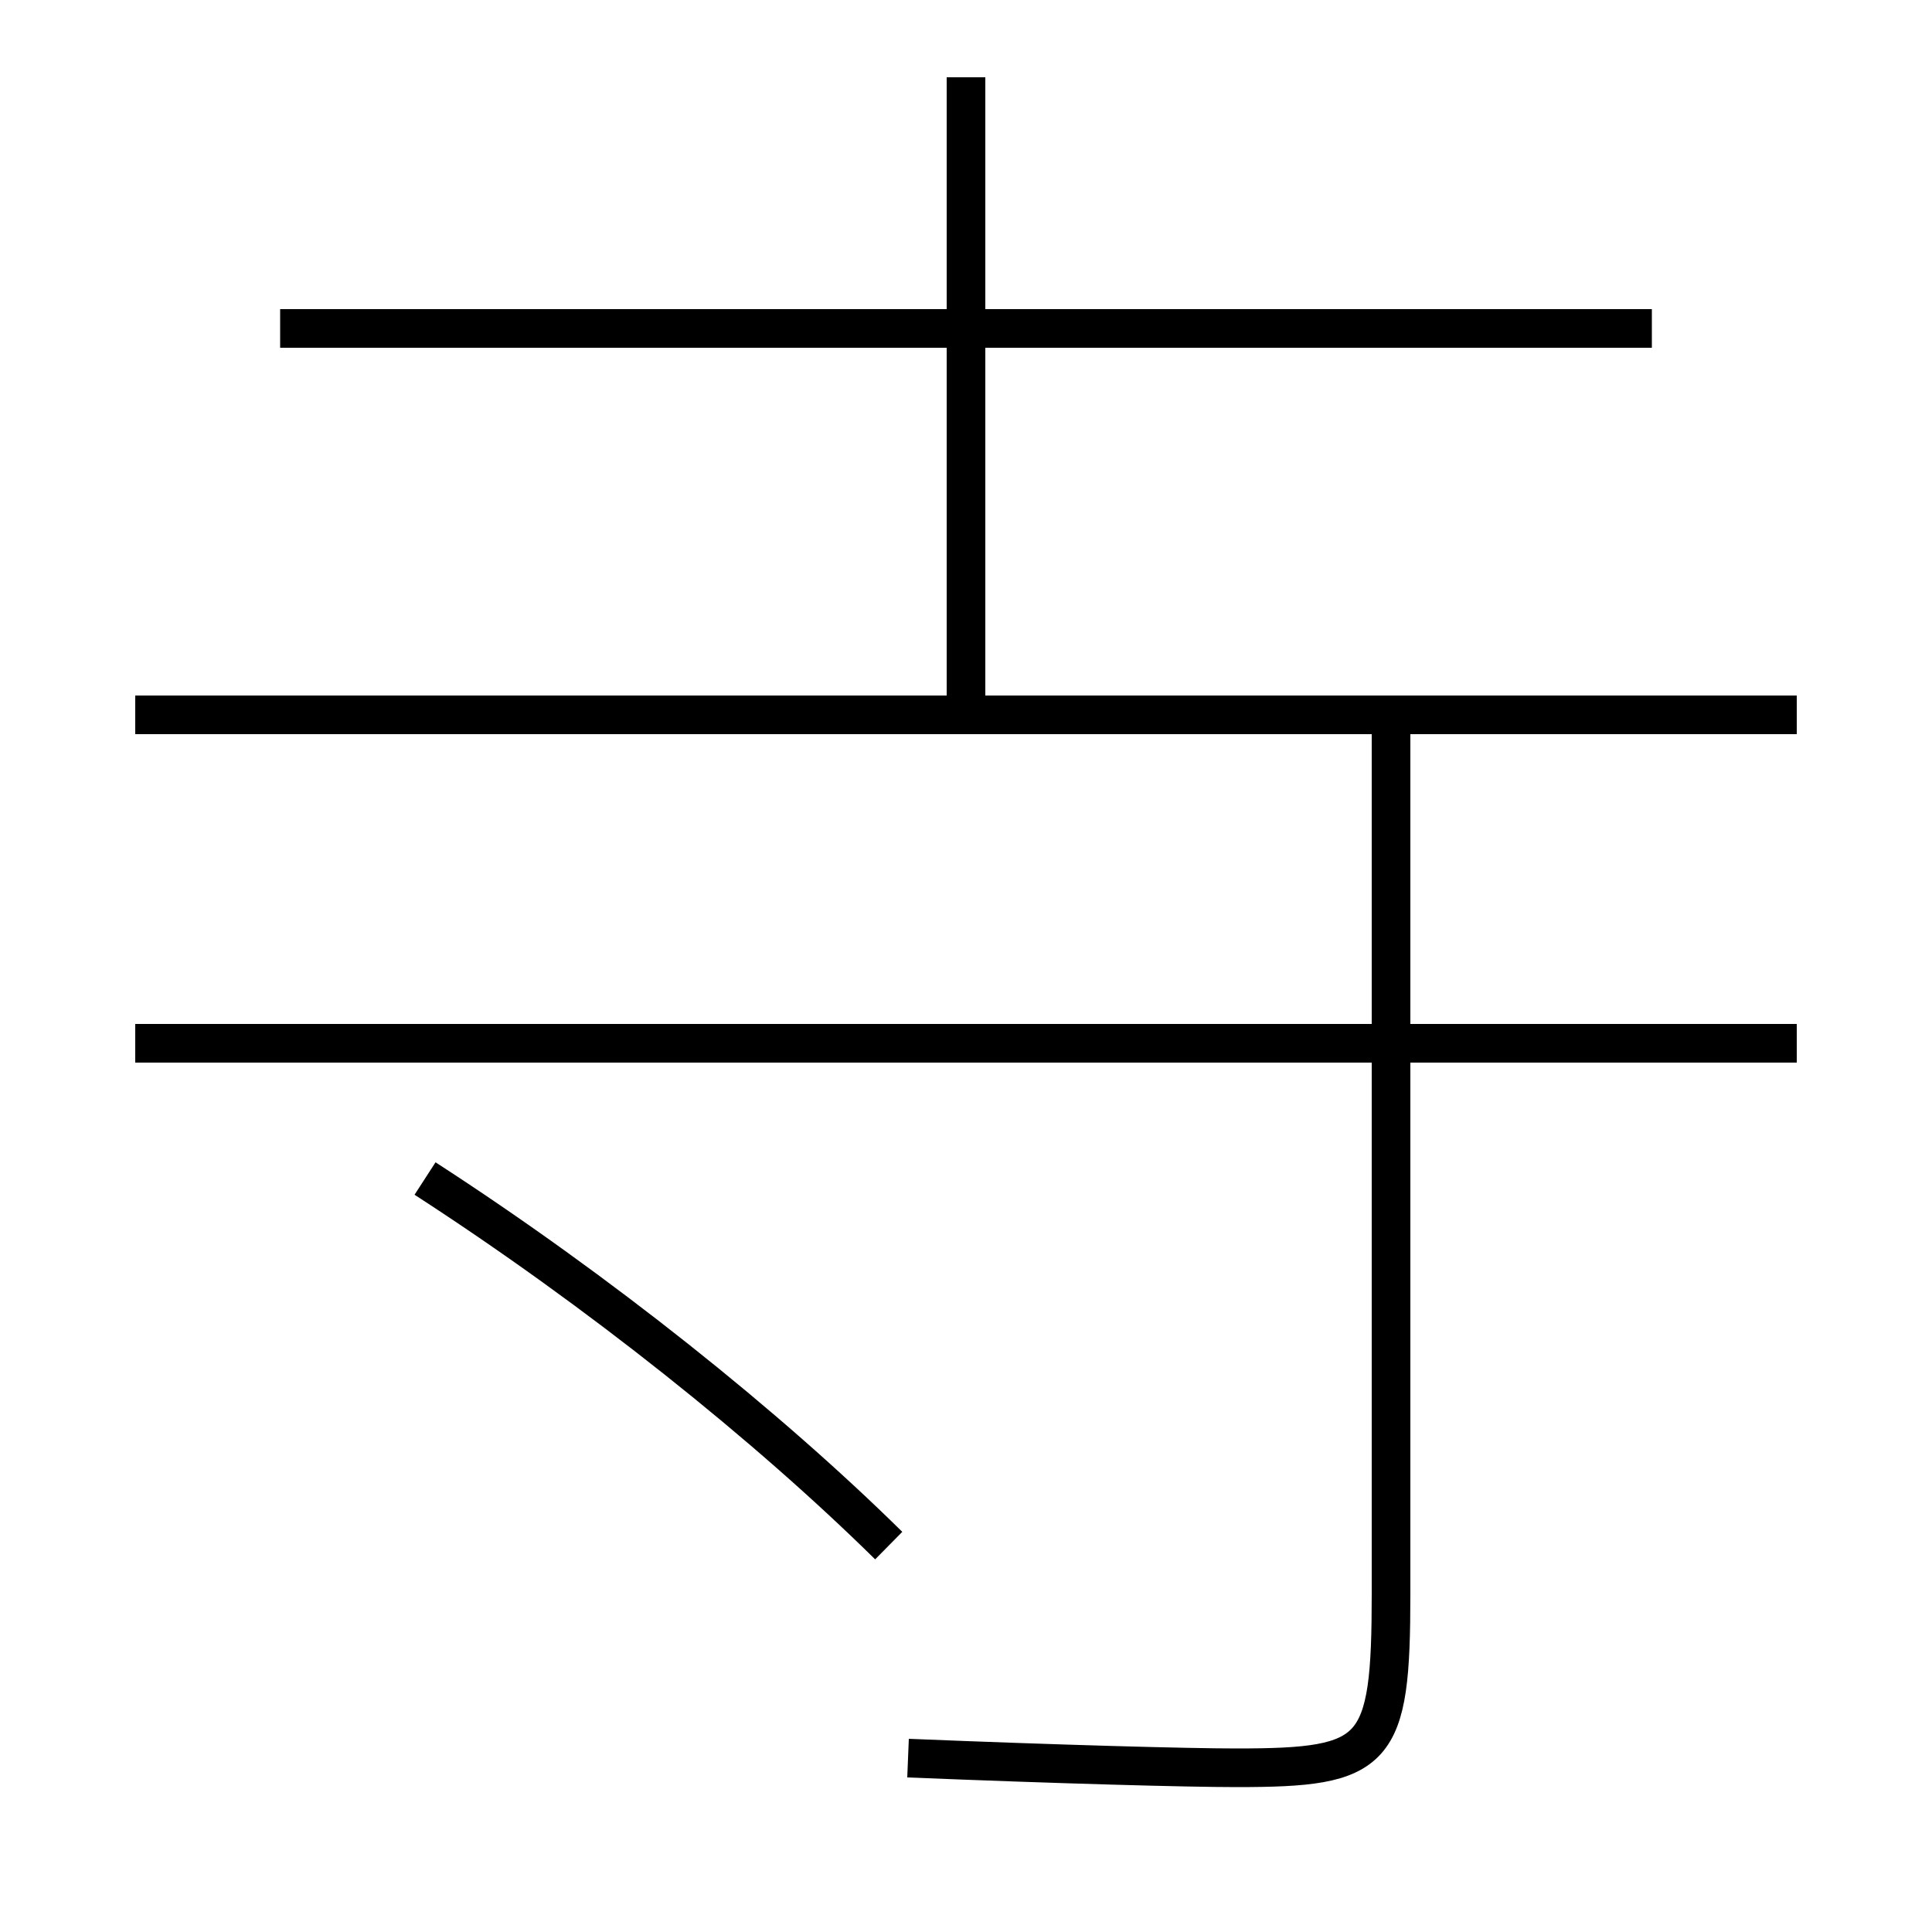 <?xml version='1.0' encoding='utf-8'?>
<svg xmlns="http://www.w3.org/2000/svg" height="100px" version="1.0" viewBox="0 0 100 100" width="100px" x="0px" y="0px">
<line fill="none" stroke="#000000" stroke-width="2" x1="7" x2="93" y1="37" y2="37" /><line fill="none" stroke="#000000" stroke-width="2" x1="85.5" x2="14.5" y1="17" y2="17" /><line fill="none" stroke="#000000" stroke-width="2" x1="50" x2="50" y1="37" y2="4" /><line fill="none" stroke="#000000" stroke-width="2" x1="93" x2="7" y1="54" y2="54" /><path d="M72,37 v45.5 c0,8.292 -0.709,9 -8,9 c-2.503,0 -9.157,-0.18 -17,-0.5" fill="none" stroke="#000000" stroke-width="2" /><path d="M46,80 c-6.268,-6.18 -14.998,-13.175 -24,-19" fill="none" stroke="#000000" stroke-width="2" /></svg>